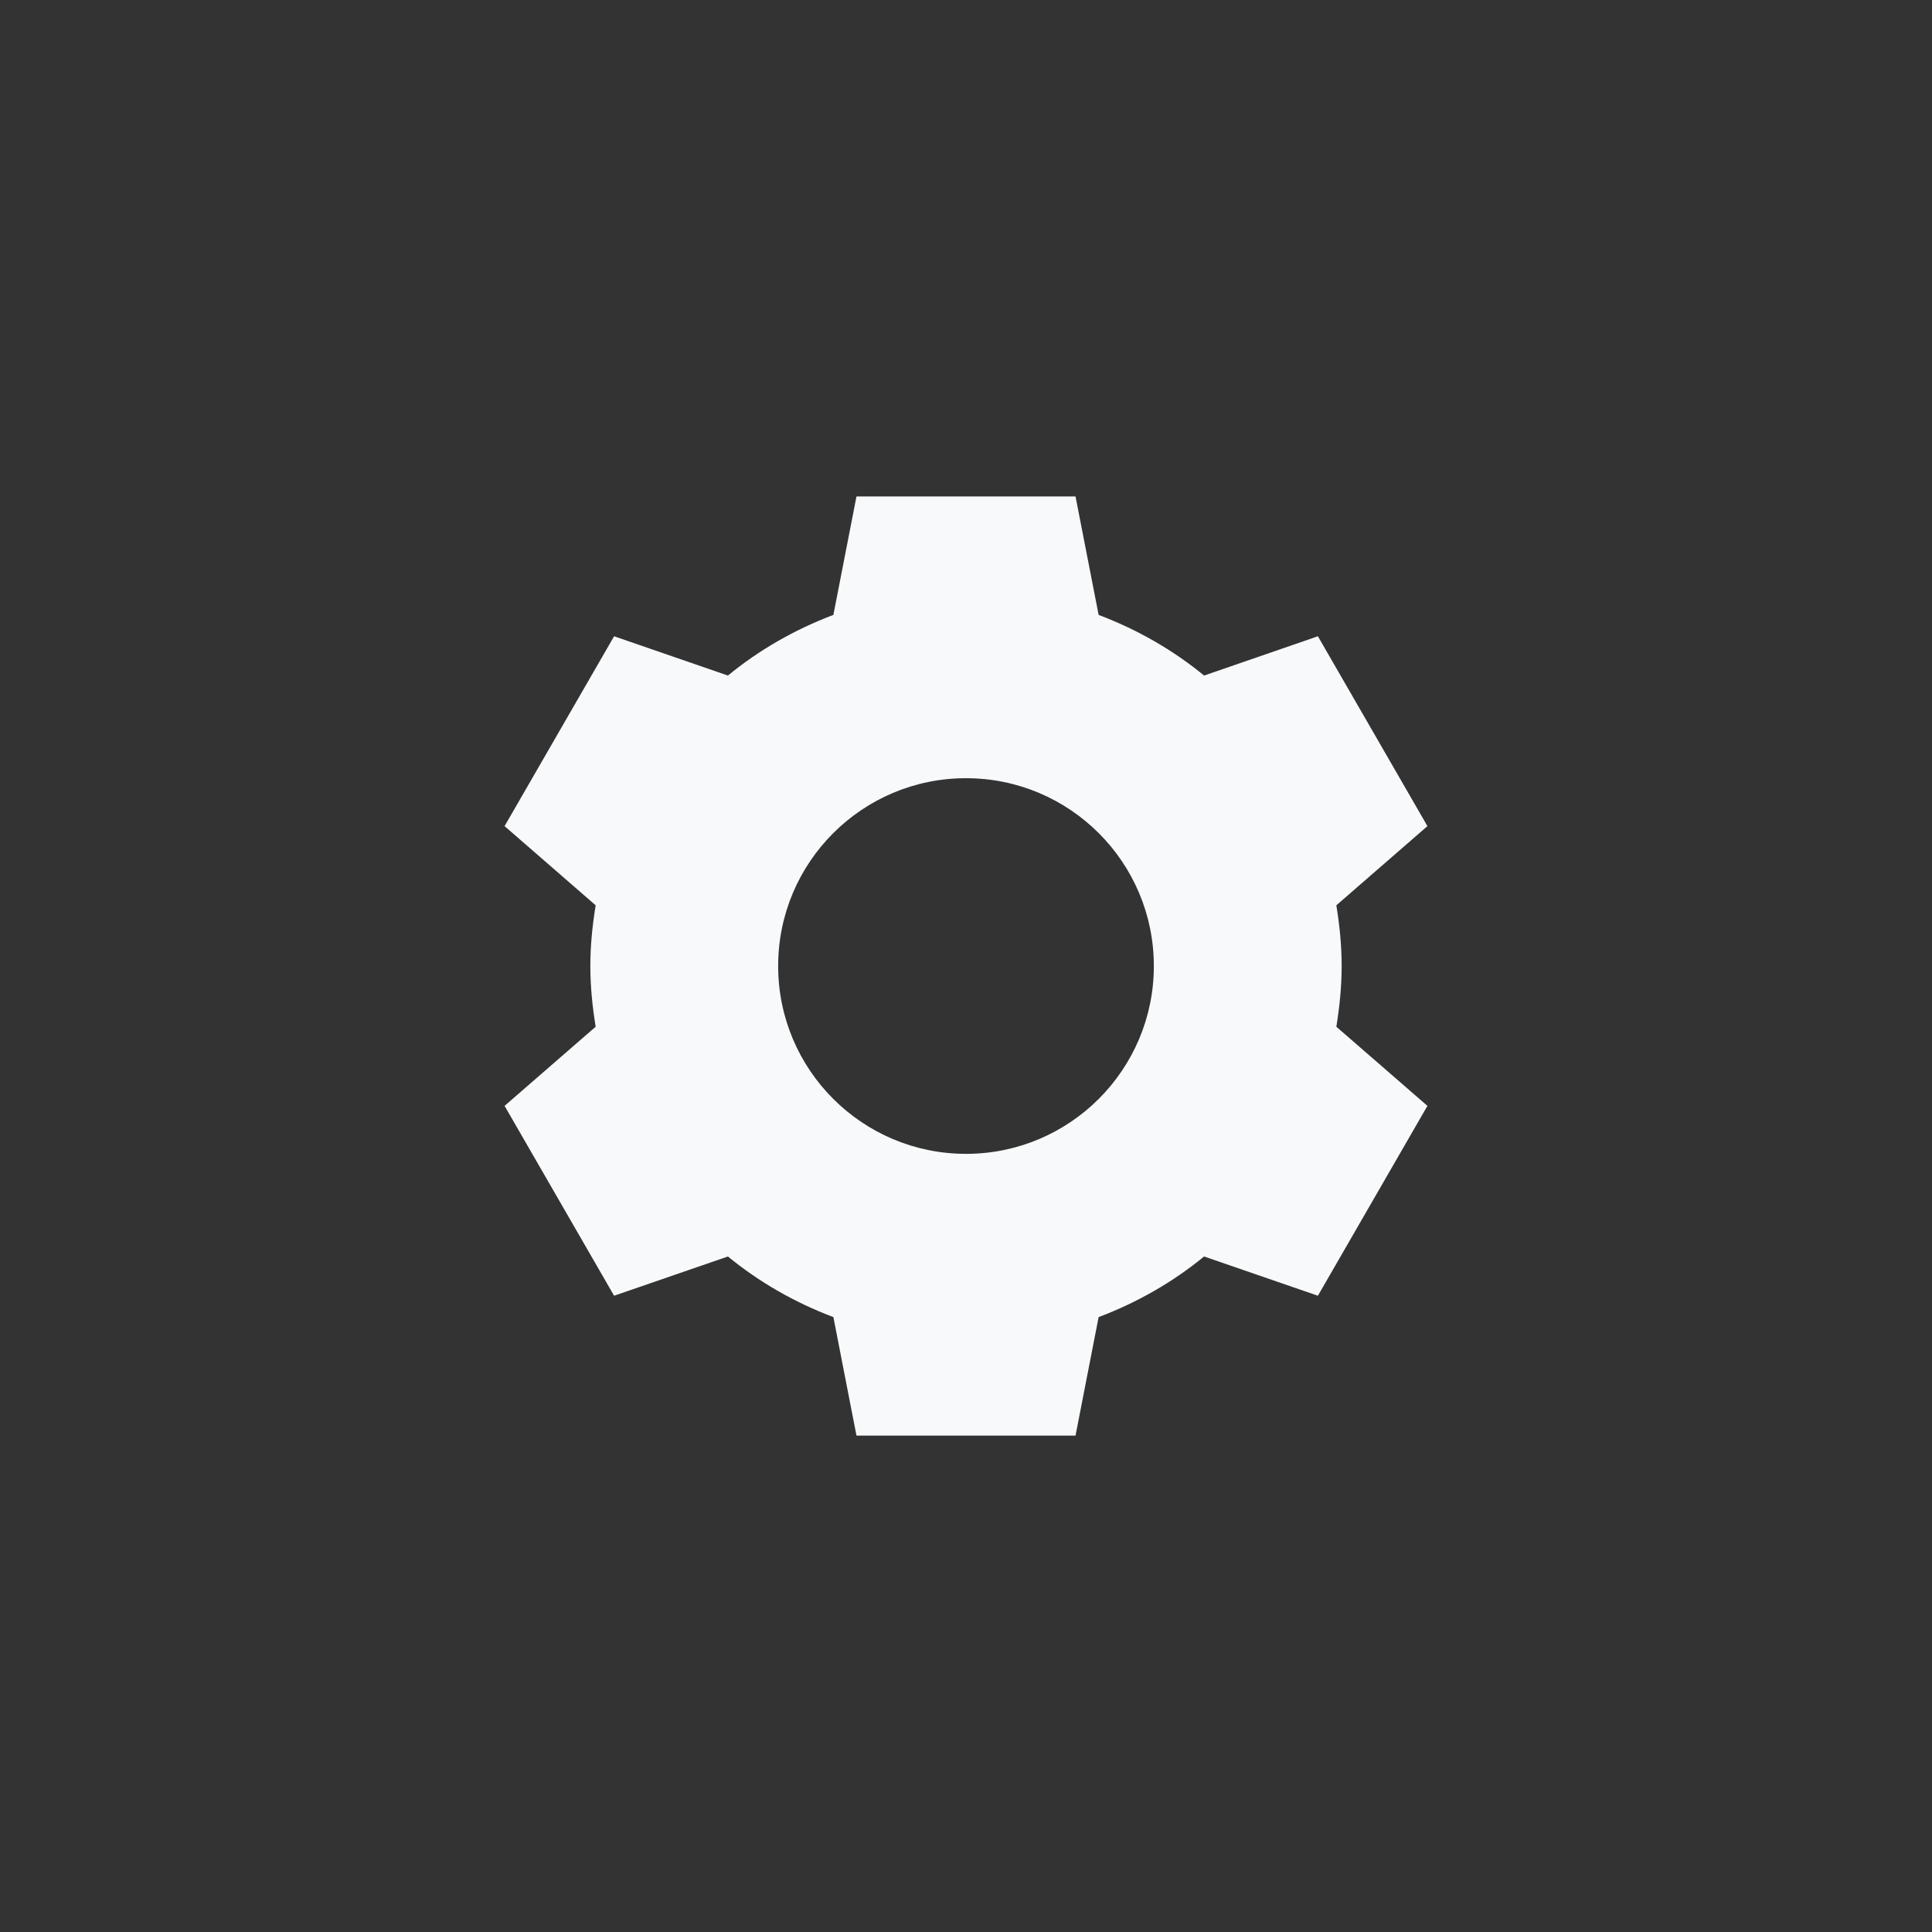 <svg width="48" height="48" viewBox="0 0 48 48" fill="none" xmlns="http://www.w3.org/2000/svg">
<rect x="0" y="0" width="48" height="48" fill="#333333" stroke="none"/>
<path d="M21.279 12.334L20.705 15.277C19.747 15.64 18.862 16.145 18.085 16.784L15.257 15.808L12.536 20.525L14.799 22.492C14.719 22.984 14.667 23.485 14.667 24C14.667 24.515 14.719 25.016 14.799 25.509L12.536 27.475L15.257 32.192L18.085 31.217C18.862 31.855 19.747 32.361 20.705 32.723L21.279 35.667H26.721L27.295 32.723C28.253 32.361 29.138 31.855 29.915 31.217L32.743 32.192L35.464 27.475L33.201 25.509C33.281 25.016 33.333 24.515 33.333 24C33.333 23.485 33.281 22.984 33.201 22.492L35.464 20.525L32.743 15.808L29.915 16.784C29.138 16.145 28.253 15.64 27.295 15.277L26.721 12.334H21.279ZM24 19.334C26.577 19.334 28.667 21.423 28.667 24C28.667 26.577 26.577 28.667 24 28.667C21.423 28.667 19.333 26.577 19.333 24C19.333 21.423 21.423 19.334 24 19.334Z" fill="#F8F9FA"/>
</svg>
